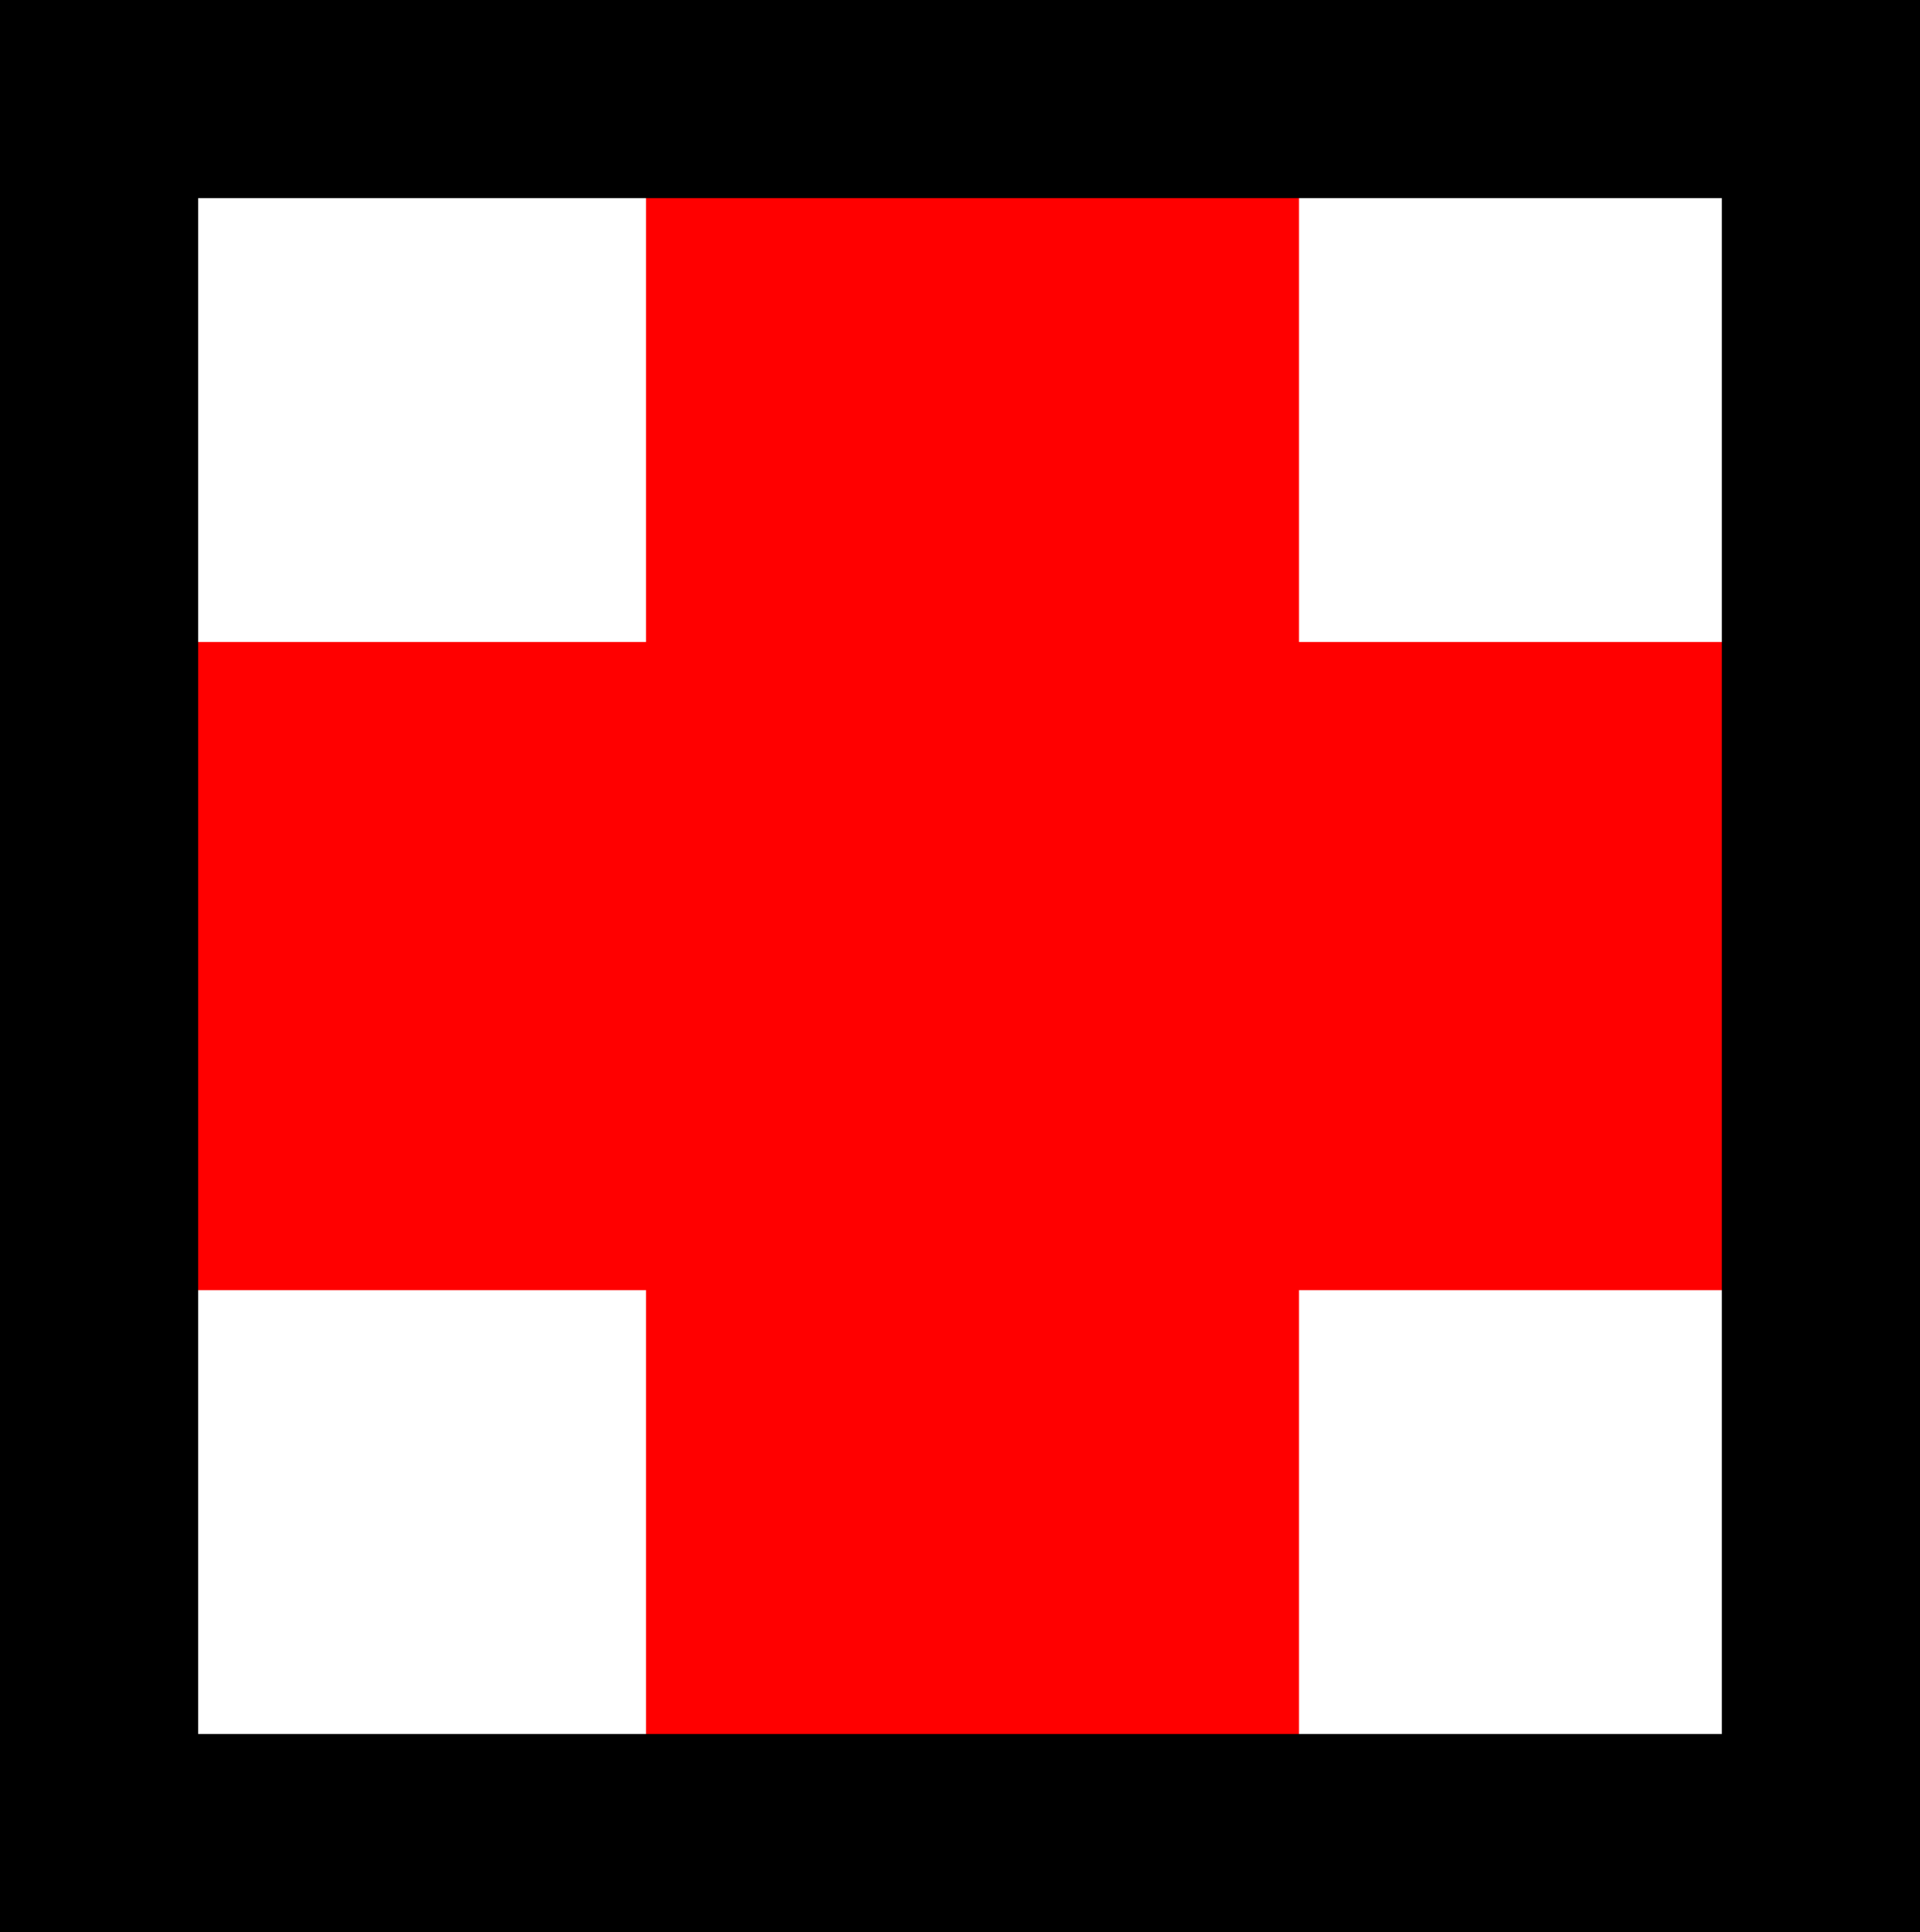 <svg version="1.1" xmlns="http://www.w3.org/2000/svg" xmlns:xlink="http://www.w3.org/1999/xlink" width="19.374" height="19.5" viewBox="0,0,19.374,19.5"><rect x="0" y="0" width="19.374" height="19.5" fill="#333333" stroke="none"/><g transform="translate(-230.25,-170.25)"><g data-paper-data="{&quot;isPaintingLayer&quot;:true}" fill-rule="nonzero" stroke-linecap="butt" stroke-linejoin="miter" stroke-miterlimit="10" stroke-dasharray="" stroke-dashoffset="0" style="mix-blend-mode: normal"><g><path d="M231.376,188.75v-17.5h17.374v17.5z" fill="#ffffff" stroke="none" stroke-width="0"/><path d="M236.769,188.75v-17.5h6.589v17.5z" fill="#ff0000" stroke="none" stroke-width="0"/><path d="M248.624,183.271h-17.374v-6.542h17.374z" fill="#ff0000" stroke="none" stroke-width="0"/><path d="M231.25,188.75v-17.5h17.374v17.5z" fill="none" stroke="#000000" stroke-width="2"/></g></g></g></svg>